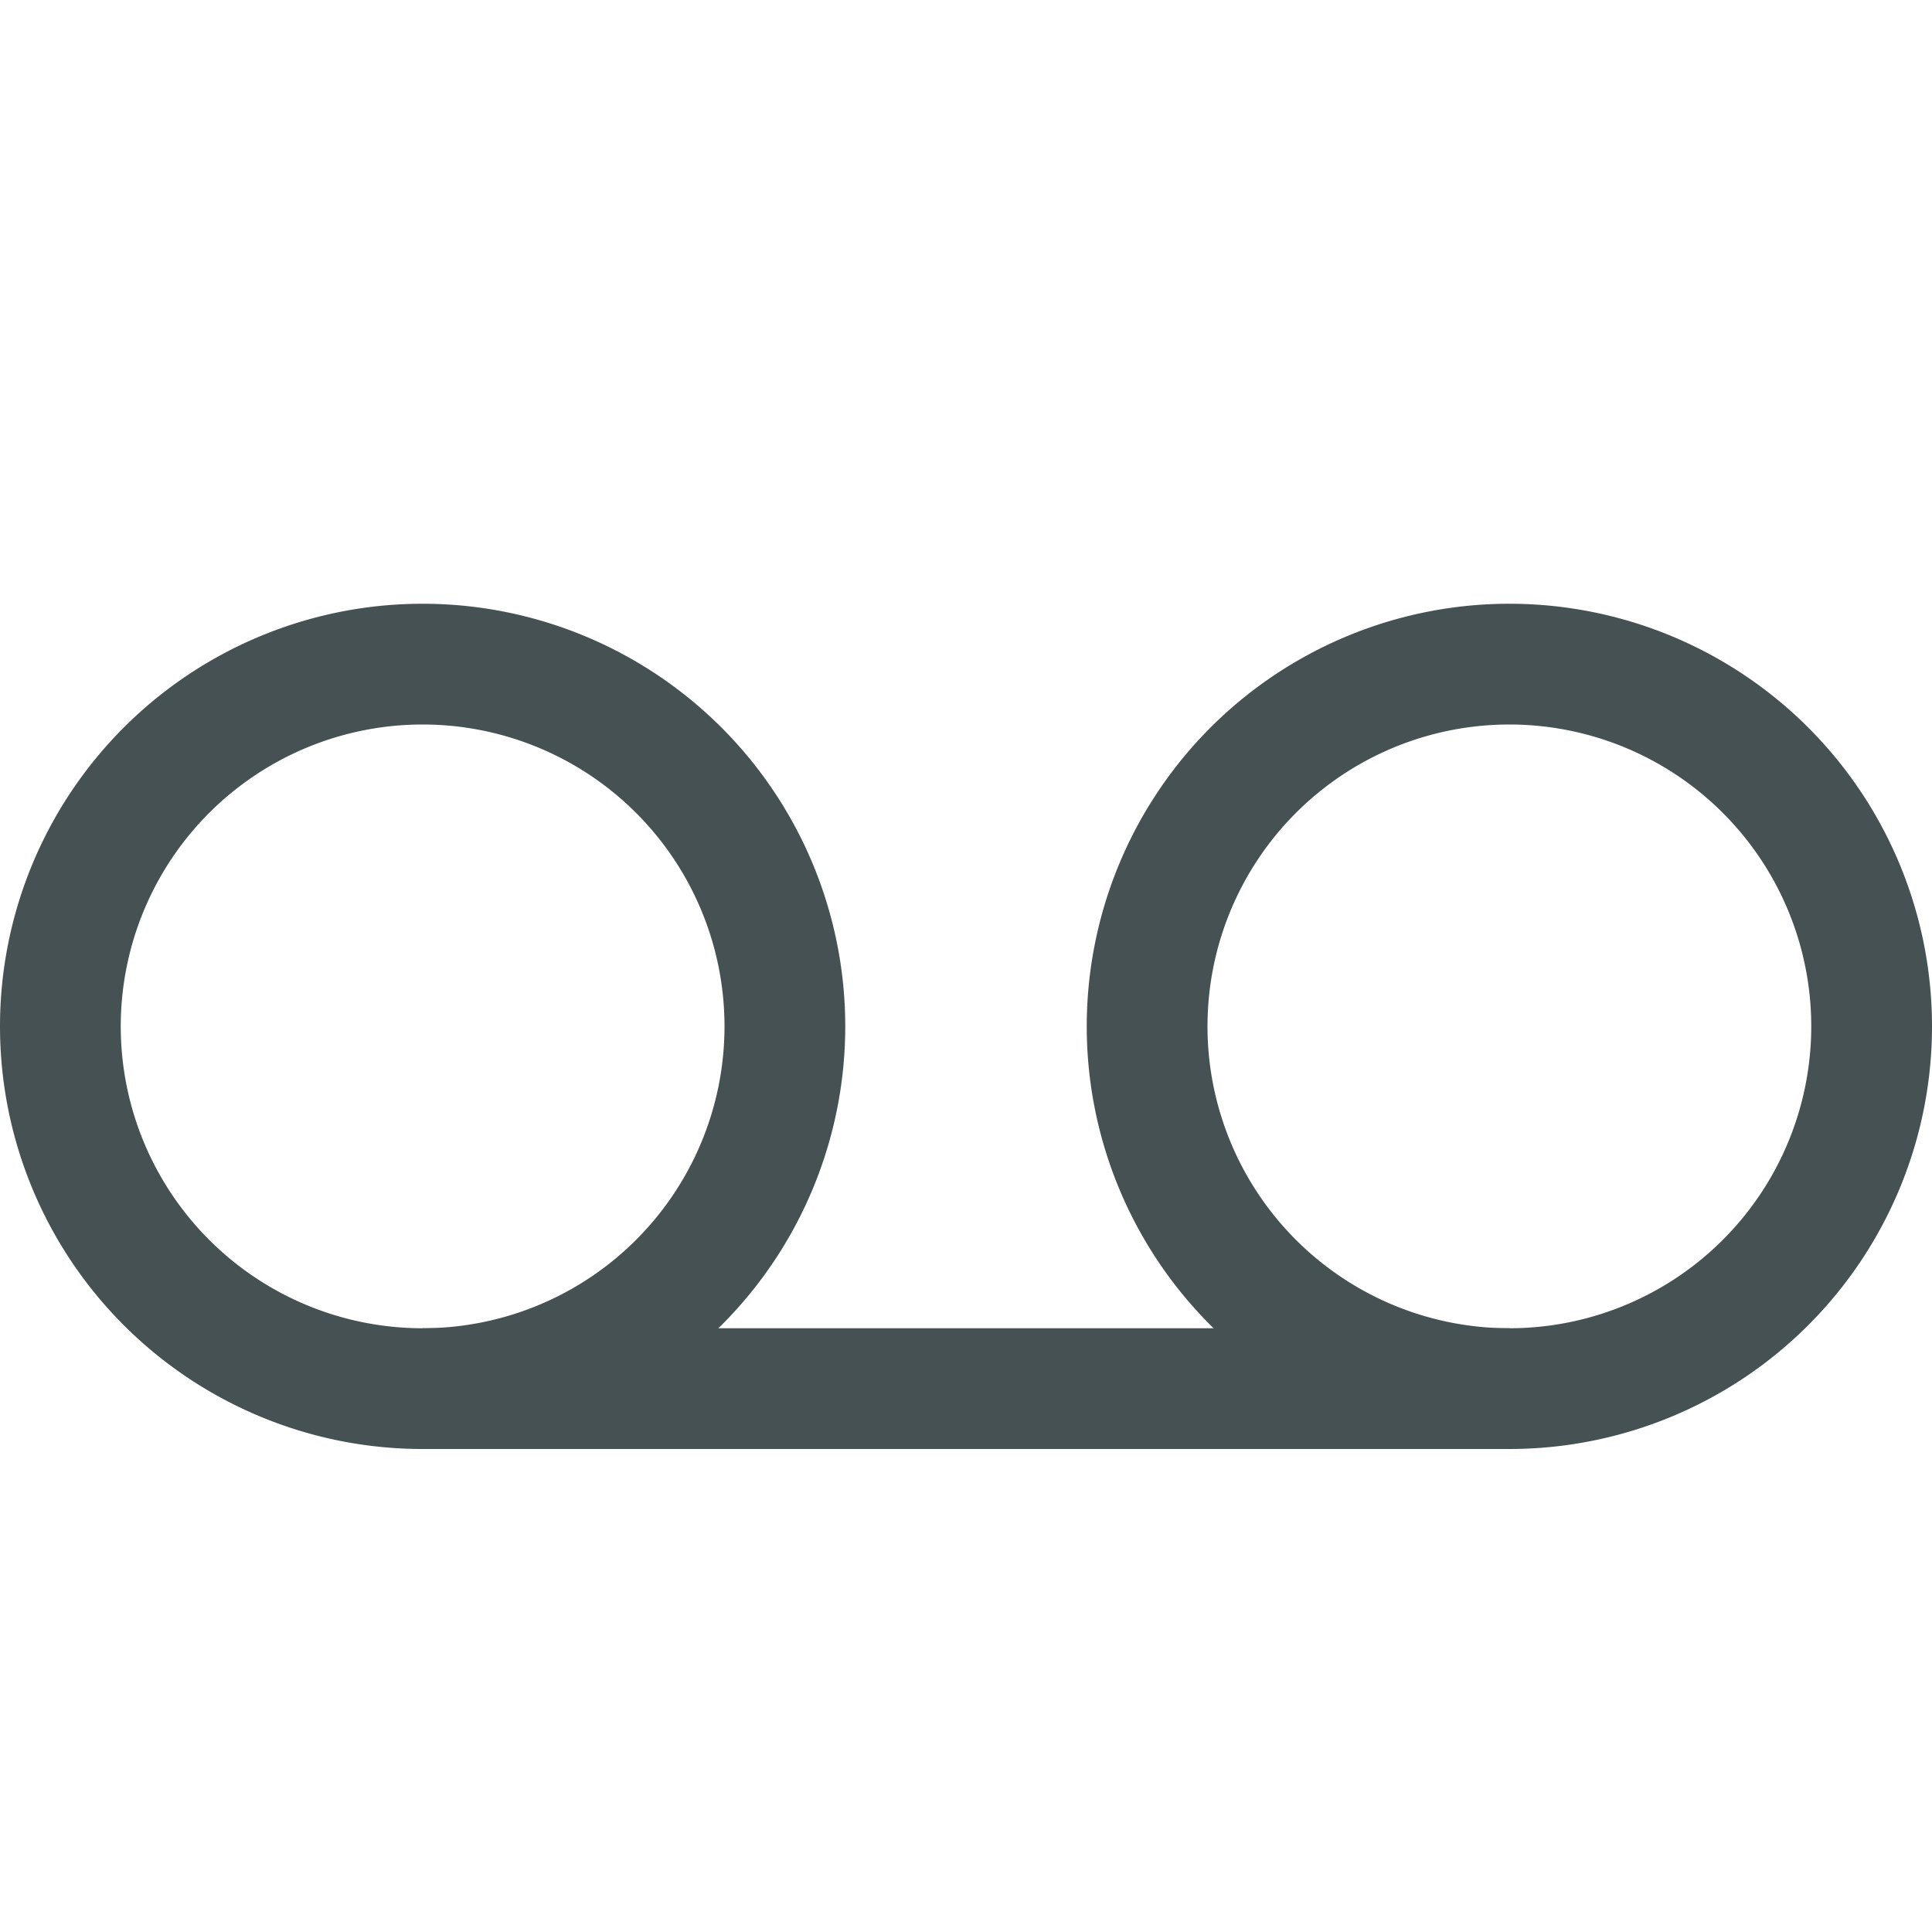 <svg xmlns="http://www.w3.org/2000/svg" viewBox="0 0 16 16"><g fill="currentColor" fill-rule="evenodd" style="color:#465153"><path d="M3.5 5A3.5 3.5 0 0 0 0 8.5 3.5 3.5 0 0 0 3.5 12 3.5 3.5 0 0 0 7 8.5 3.5 3.5 0 0 0 3.5 5m0 1A2.5 2.5 0 0 1 6 8.5 2.5 2.5 0 0 1 3.5 11 2.5 2.5 0 0 1 1 8.5 2.5 2.5 0 0 1 3.5 6M12.5 5A3.5 3.5 0 0 0 9 8.5a3.5 3.5 0 0 0 3.5 3.5A3.5 3.5 0 0 0 16 8.5 3.5 3.5 0 0 0 12.5 5m0 1A2.5 2.5 0 0 1 15 8.5a2.5 2.5 0 0 1-2.5 2.5A2.5 2.5 0 0 1 10 8.5 2.5 2.5 0 0 1 12.5 6"/><path d="M3.5 11h9v1h-9zM1 31h14v1H1z"/></g></svg>